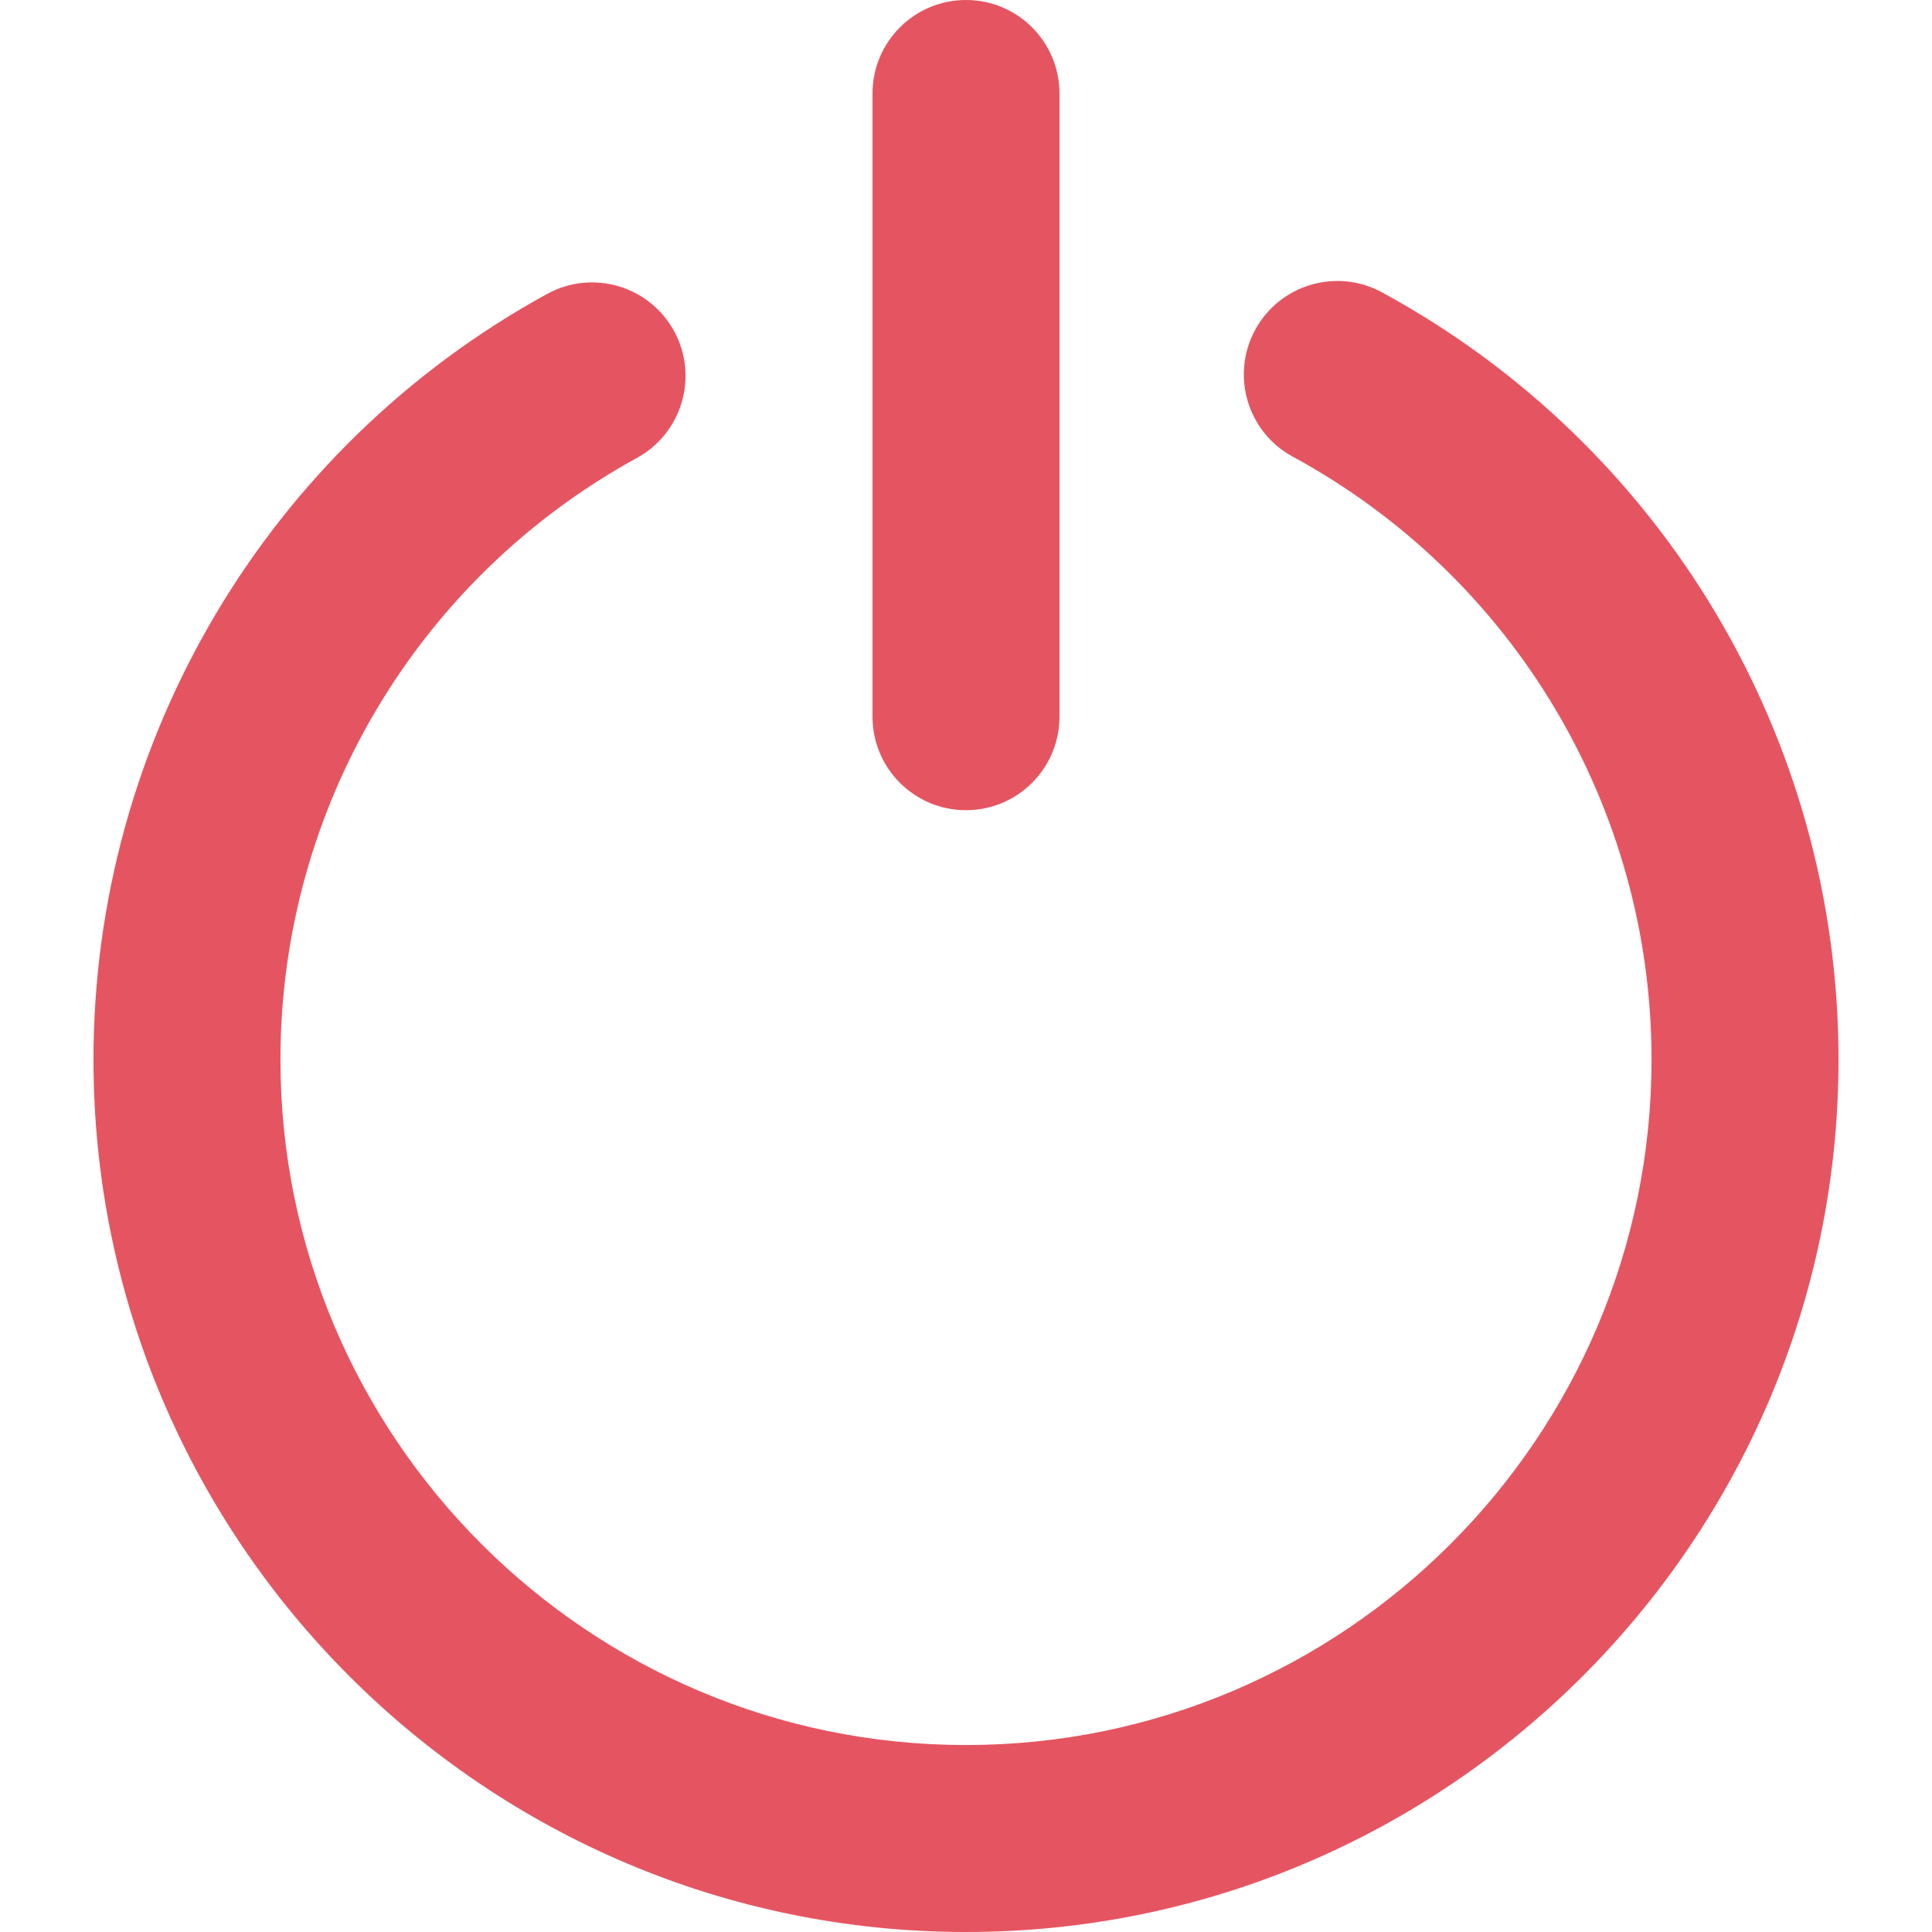 <?xml version="1.0" encoding="iso-8859-1"?>
<!-- Uploaded to: SVG Repo, www.svgrepo.com, Generator: SVG Repo Mixer Tools -->
<svg fill="#e55561" stroke="none" version="1.1" id="Layer_1" xmlns="http://www.w3.org/2000/svg" xmlns:xlink="http://www.w3.org/1999/xlink" 
	 viewBox="0 0 310 310" xml:space="preserve">
<g id="XMLID_15_">
	<path id="XMLID_16_" d="M221.742,46.906c-7.28-3.954-16.387-1.259-20.341,6.021c-3.955,7.279-1.259,16.386,6.02,20.341
		C242.937,92.561,265,129.626,265,170c0,60.654-49.346,110-110,110S45,230.654,45,170c0-40.198,21.921-77.186,57.208-96.531
		c7.265-3.982,9.925-13.1,5.943-20.364c-3.983-7.264-13.101-9.925-20.364-5.943C42.891,71.775,15,118.844,15,170
		c0,77.196,62.804,140,140,140s140-62.804,140-140C295,118.62,266.929,71.453,221.742,46.906z"/>
	<path id="XMLID_17_" d="M155,130c8.284,0,15-6.716,15-15V15c0-8.284-6.716-15-15-15c-8.284,0-15,6.716-15,15v100
		C140,123.284,146.716,130,155,130z"/>
</g>
</svg>